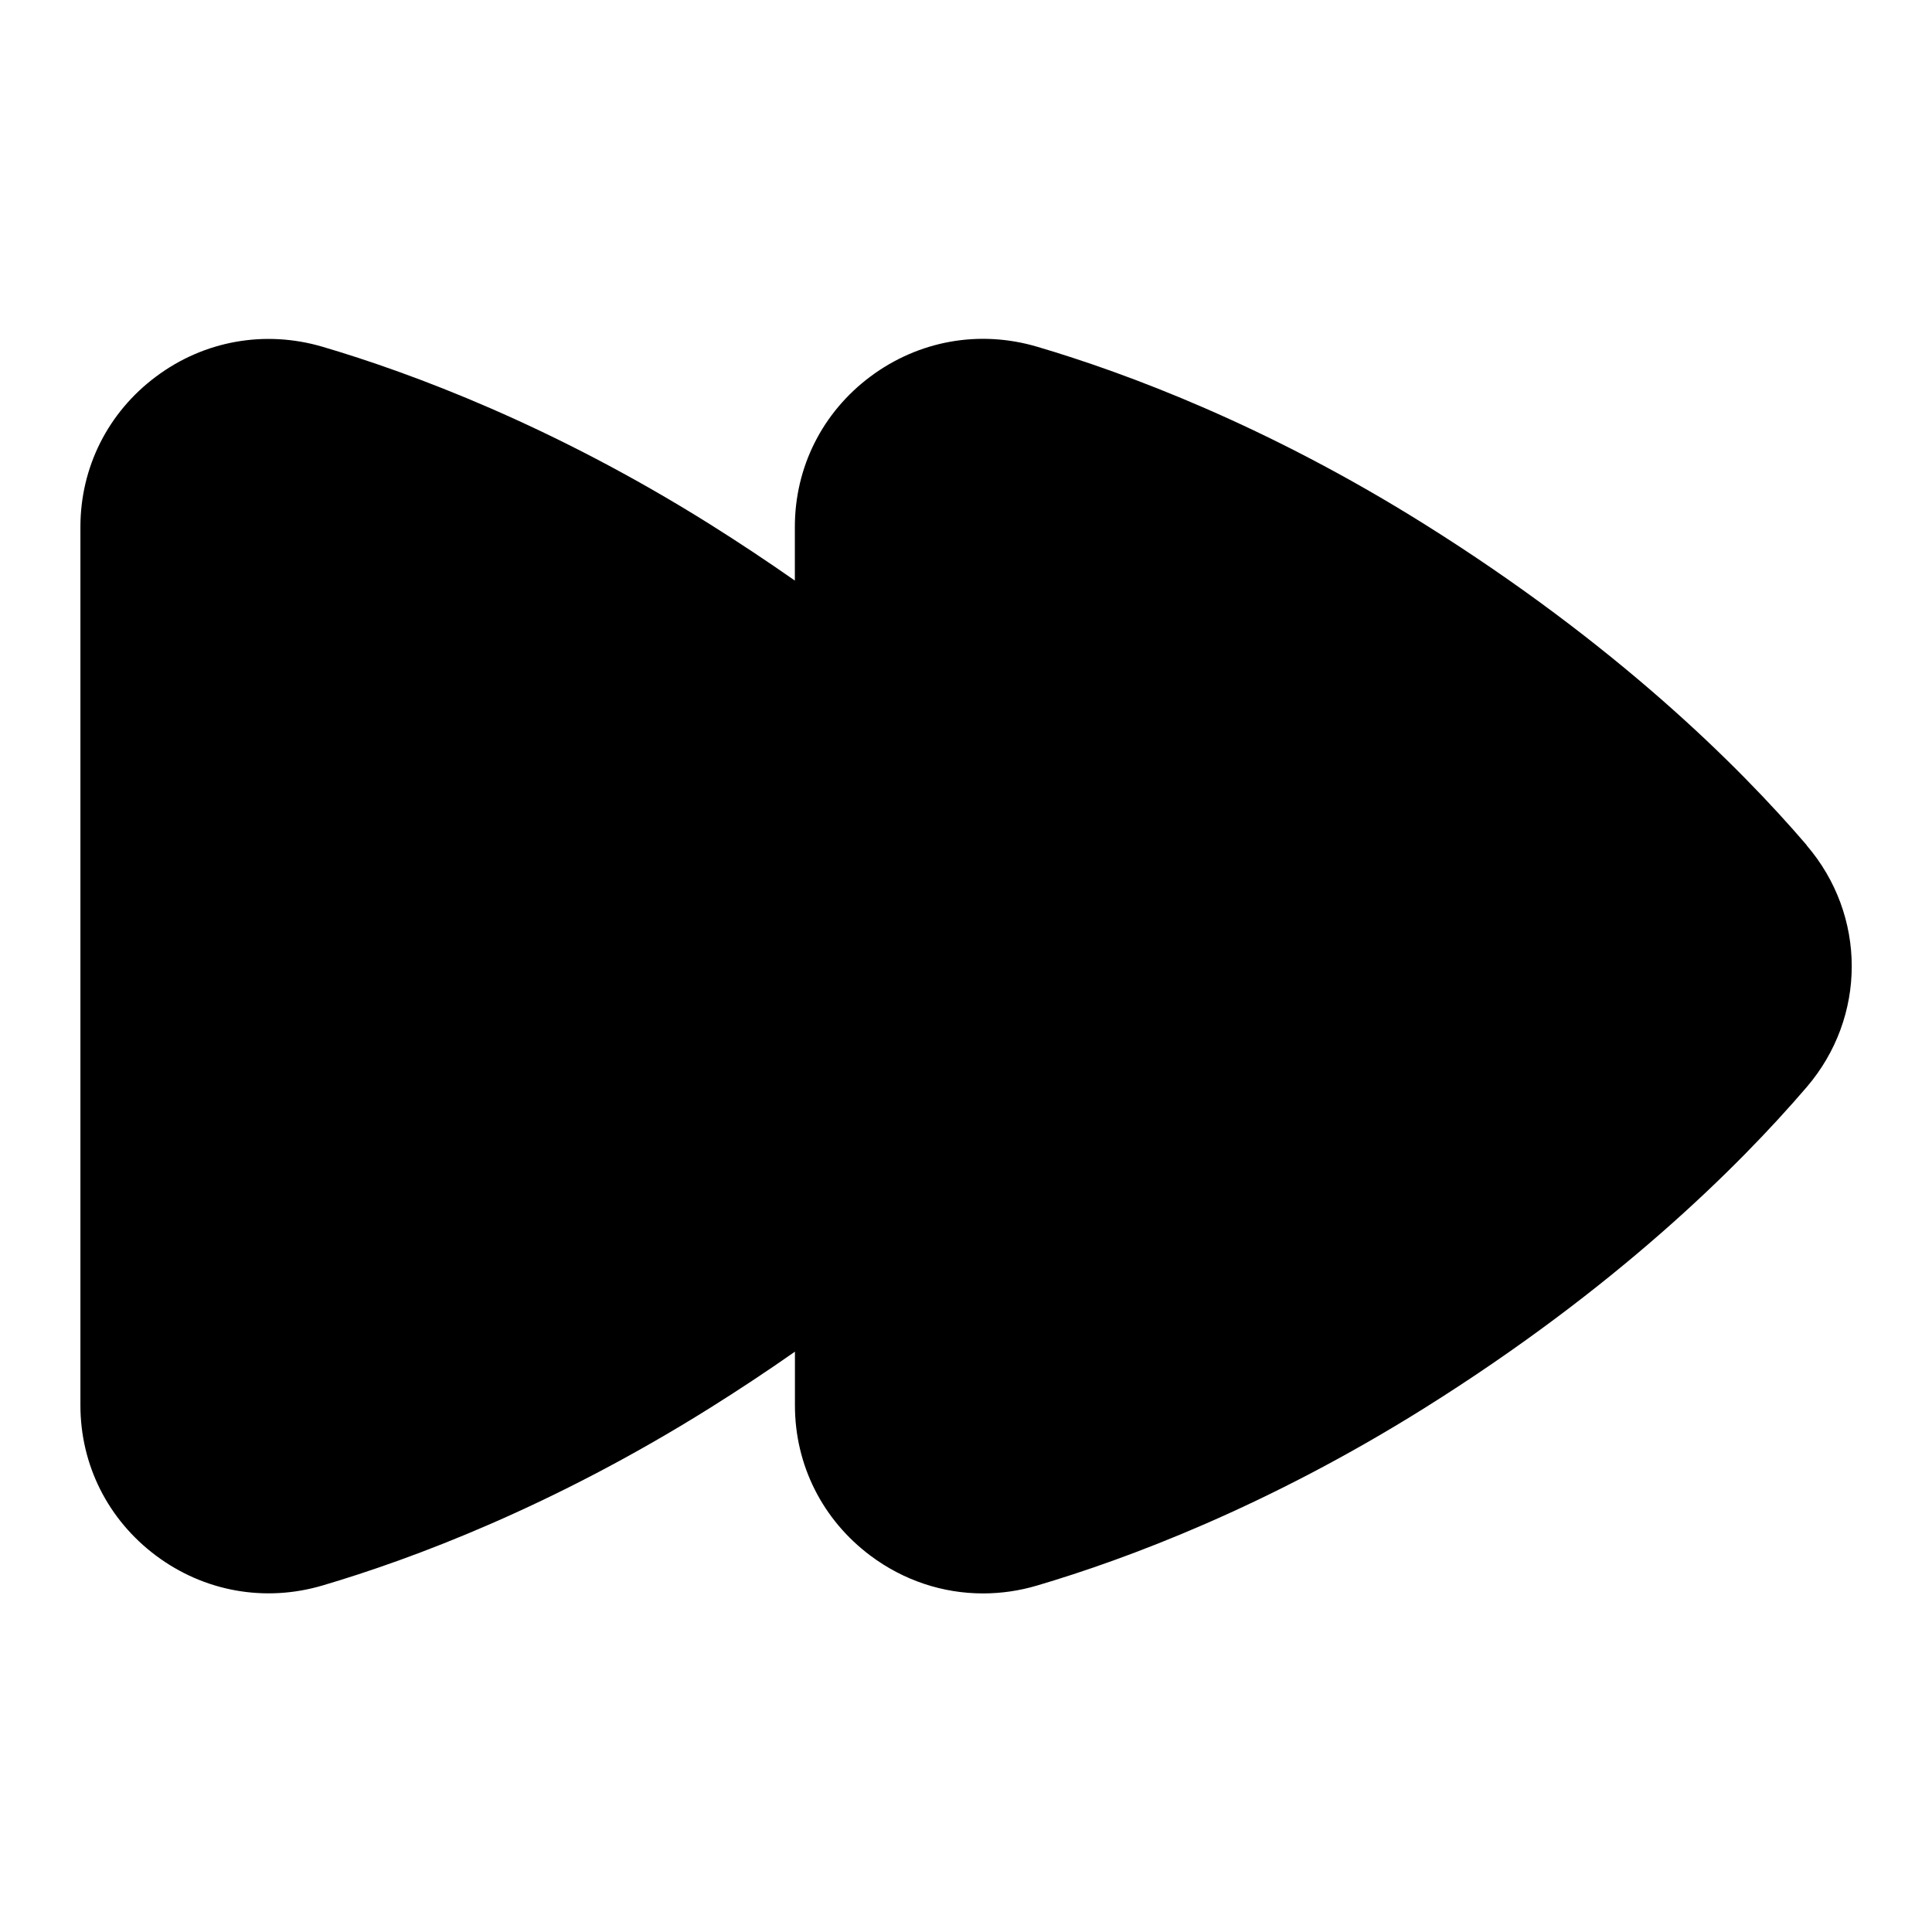 <?xml version="1.0" encoding="UTF-8"?>
<svg xmlns="http://www.w3.org/2000/svg" id="Layer_1" data-name="Layer 1" viewBox="0 0 24 24">
  <path d="M22.442,10.497c-.856-.998-2.375-2.5-4.749-3.987-1.956-1.225-3.695-1.874-4.81-2.203-.718-.212-1.472-.076-2.071,.371-.596,.445-.938,1.126-.938,1.867v.667c-.343-.24-.696-.474-1.057-.701-1.955-1.225-3.695-1.874-4.809-2.203-.716-.211-1.473-.077-2.071,.371-.596,.445-.938,1.126-.938,1.867v10.911c0,.741,.342,1.421,.938,1.867,.599,.448,1.355,.583,2.071,.371,1.115-.329,2.854-.979,4.81-2.204,.361-.226,.714-.46,1.057-.7v.667c0,.741,.342,1.421,.938,1.867,.413,.309,.9,.469,1.398,.469,.224,0,.45-.032,.672-.098,1.115-.329,2.854-.979,4.81-2.203,2.374-1.487,3.893-2.989,4.749-3.987,.748-.871,.748-2.135,0-3.006Z"/>
</svg>
